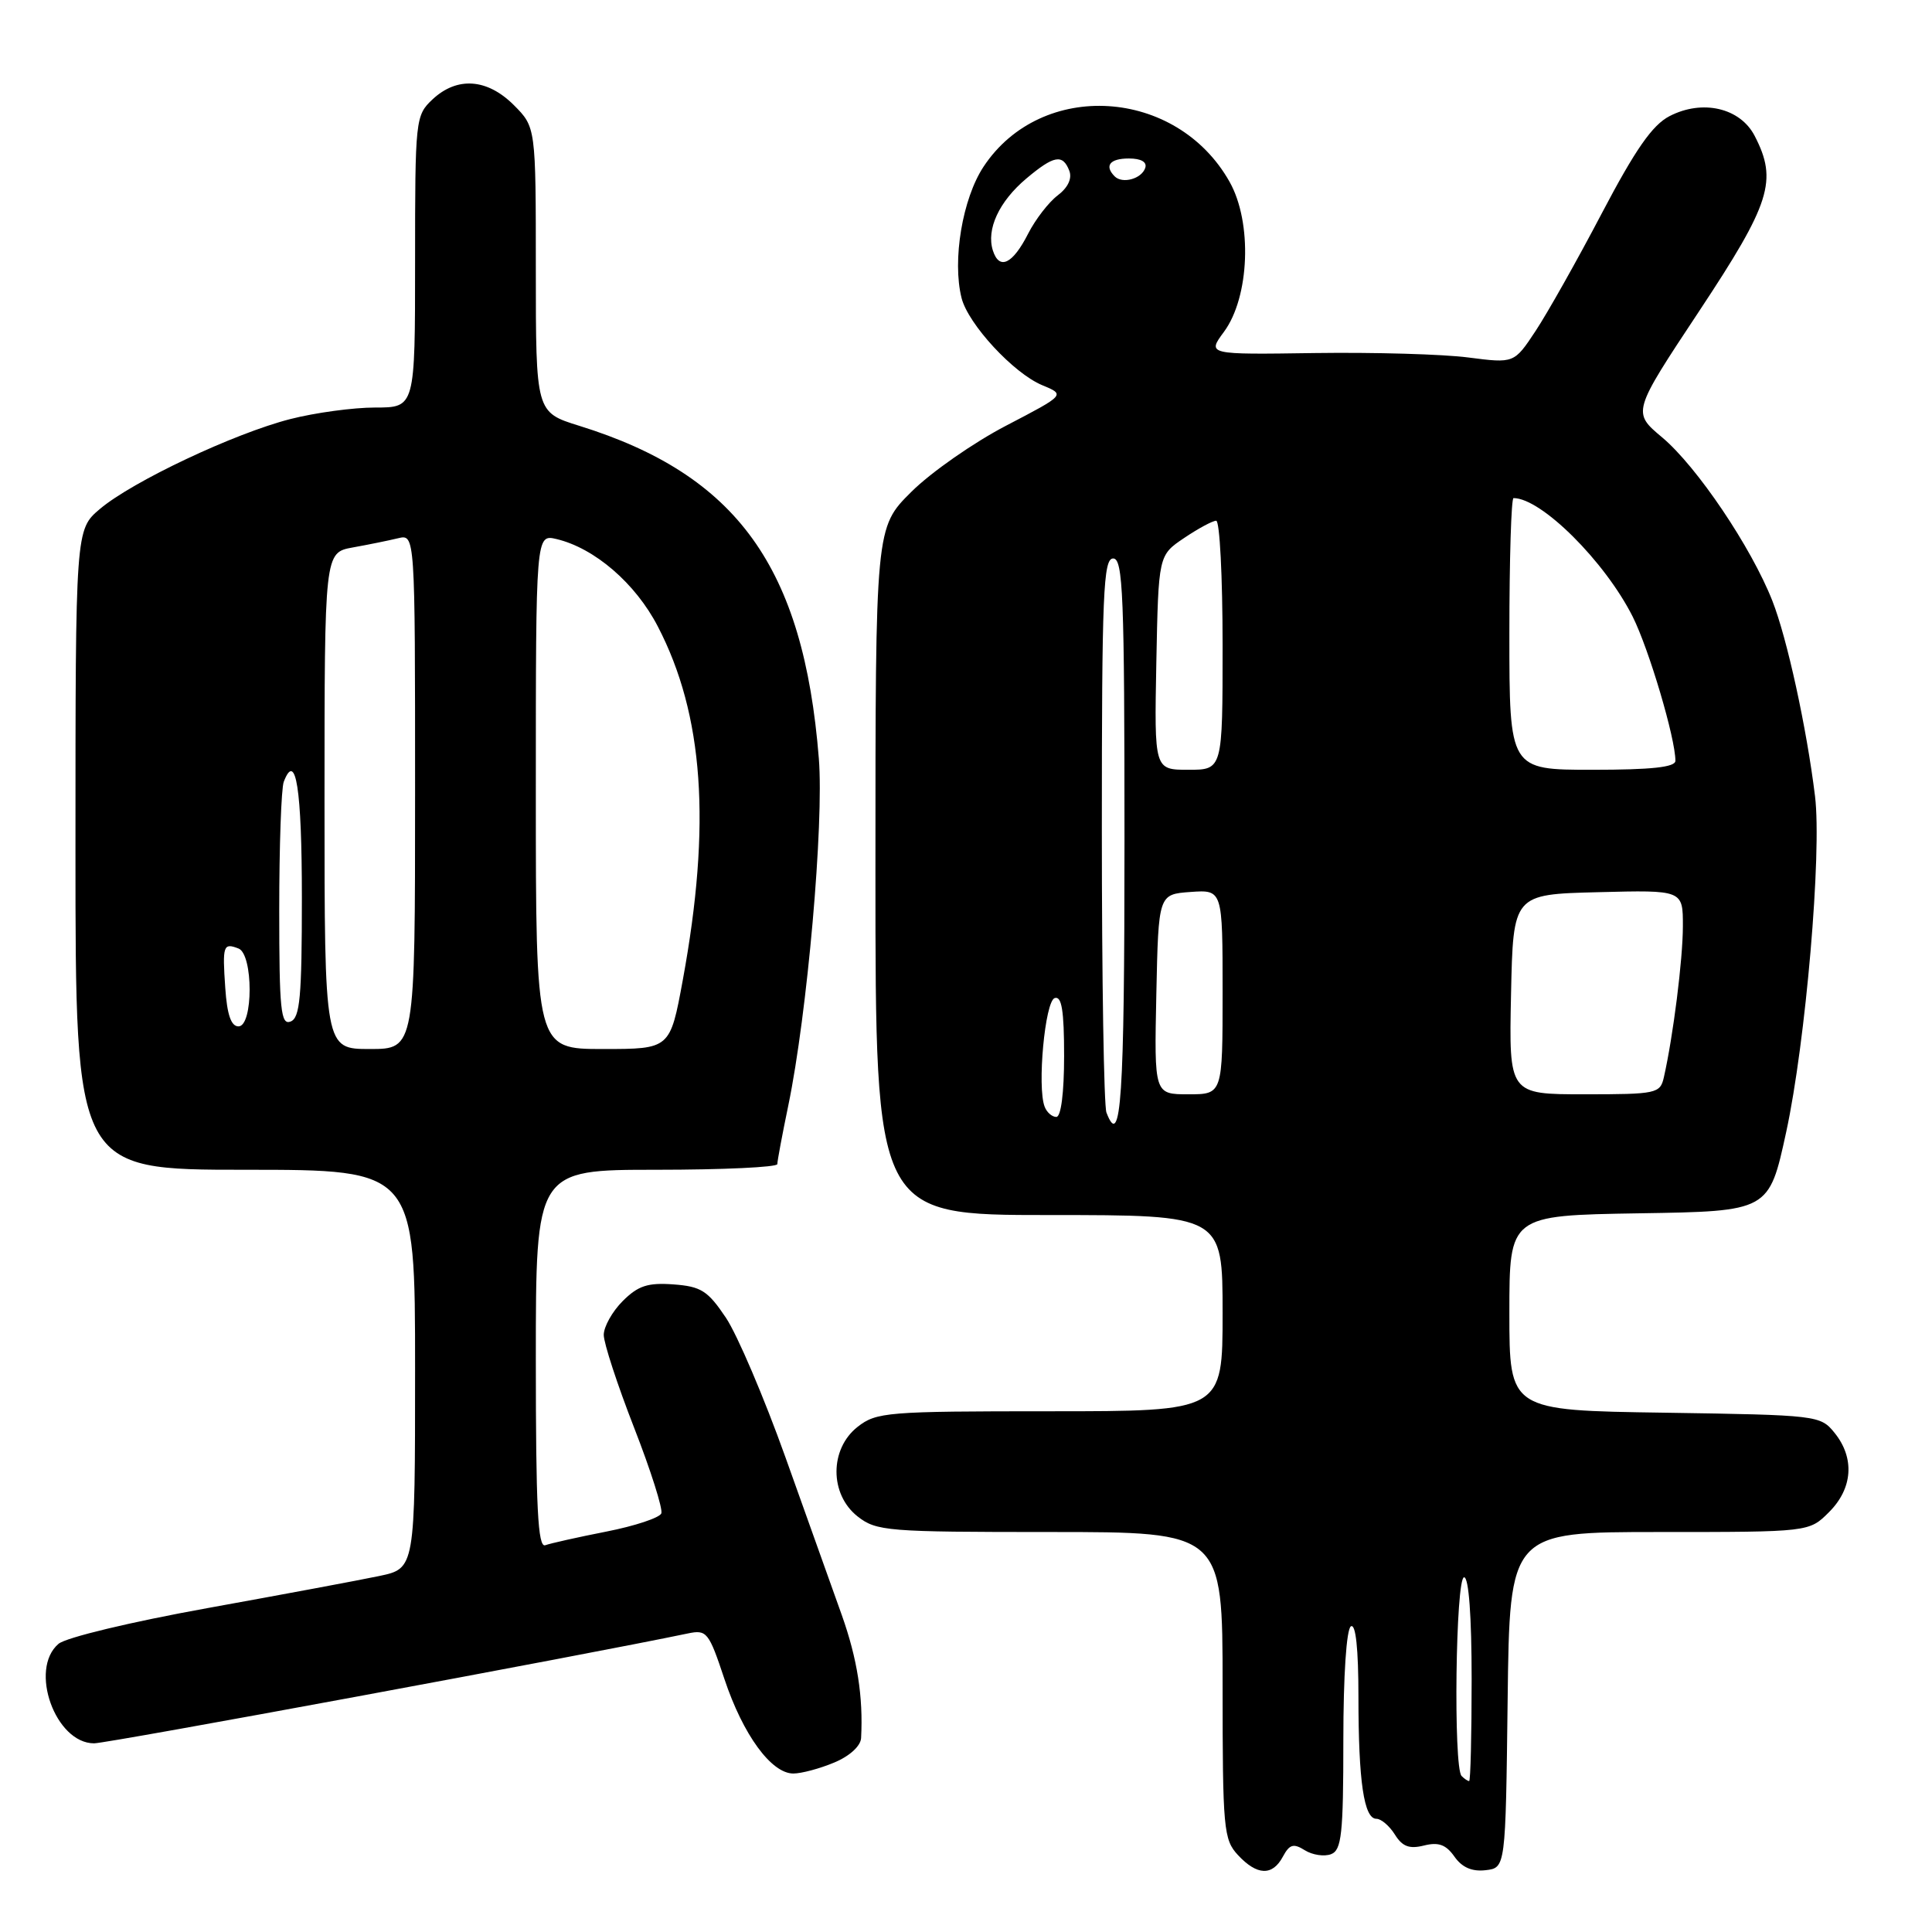 <?xml version="1.0" encoding="UTF-8" standalone="no"?>
<!DOCTYPE svg PUBLIC "-//W3C//DTD SVG 1.1//EN" "http://www.w3.org/Graphics/SVG/1.1/DTD/svg11.dtd" >
<svg xmlns="http://www.w3.org/2000/svg" xmlns:xlink="http://www.w3.org/1999/xlink" version="1.1" viewBox="0 0 256 256">
 <g >
 <path fill="currentColor"
d=" M 169.99 246.01 C 170.87 244.38 171.39 244.22 172.90 245.17 C 173.91 245.80 175.47 246.03 176.37 245.69 C 177.77 245.15 178.00 243.05 178.00 230.59 C 178.00 222.02 178.41 215.87 179.00 215.50 C 179.64 215.10 180.00 218.45 180.00 224.82 C 180.00 236.06 180.73 241.00 182.38 241.00 C 183.01 241.00 184.11 241.94 184.83 243.09 C 185.82 244.68 186.74 245.03 188.69 244.54 C 190.61 244.06 191.60 244.42 192.72 246.01 C 193.72 247.44 195.04 248.02 196.85 247.81 C 199.50 247.50 199.50 247.50 199.77 225.25 C 200.04 203.00 200.04 203.00 219.88 203.00 C 239.73 203.00 239.73 203.00 242.36 200.36 C 245.51 197.22 245.78 193.19 243.09 189.86 C 241.21 187.54 240.85 187.50 220.59 187.19 C 200.00 186.89 200.00 186.89 200.00 173.97 C 200.00 161.05 200.00 161.05 217.20 160.77 C 234.40 160.50 234.40 160.50 236.68 150.00 C 239.26 138.10 241.42 113.00 240.50 105.50 C 239.39 96.42 236.80 84.58 234.85 79.62 C 232.05 72.50 224.85 61.83 220.26 57.97 C 216.27 54.63 216.27 54.63 225.14 41.24 C 234.63 26.90 235.57 23.93 232.50 18.00 C 230.58 14.29 225.58 13.13 221.22 15.39 C 218.95 16.56 216.70 19.79 212.25 28.26 C 208.99 34.48 205.03 41.50 203.47 43.86 C 200.63 48.15 200.63 48.15 194.57 47.37 C 191.23 46.93 182.08 46.67 174.23 46.78 C 159.95 46.99 159.95 46.99 162.18 43.97 C 165.58 39.37 165.96 29.48 162.93 24.10 C 155.91 11.61 137.99 10.50 130.33 22.08 C 127.53 26.31 126.16 34.50 127.41 39.48 C 128.28 42.95 134.31 49.47 138.10 51.04 C 141.17 52.31 141.17 52.31 133.34 56.39 C 129.03 58.63 123.36 62.58 120.75 65.18 C 116.00 69.90 116.00 69.90 116.00 115.45 C 116.00 161.00 116.00 161.00 139.00 161.00 C 162.00 161.00 162.00 161.00 162.00 174.00 C 162.00 187.00 162.00 187.00 139.13 187.00 C 117.52 187.00 116.13 187.11 113.63 189.07 C 109.91 192.00 109.91 198.00 113.63 200.93 C 116.13 202.89 117.52 203.00 139.13 203.00 C 162.00 203.00 162.00 203.00 162.00 223.31 C 162.00 242.37 162.13 243.76 164.04 245.81 C 166.57 248.53 168.61 248.60 169.99 246.01 Z  M 110.53 233.55 C 112.58 232.70 114.04 231.36 114.10 230.30 C 114.39 224.83 113.60 219.80 111.54 214.00 C 110.26 210.43 106.91 201.02 104.08 193.11 C 101.25 185.19 97.70 176.87 96.19 174.61 C 93.79 171.03 92.90 170.46 89.23 170.19 C 85.83 169.94 84.54 170.37 82.51 172.40 C 81.13 173.78 80.00 175.80 80.00 176.88 C 80.00 177.97 81.81 183.50 84.02 189.17 C 86.23 194.83 87.85 199.95 87.63 200.53 C 87.40 201.11 84.13 202.20 80.36 202.94 C 76.59 203.68 72.94 204.50 72.25 204.75 C 71.27 205.11 71.00 199.77 71.00 180.11 C 71.00 155.00 71.00 155.00 87.00 155.00 C 95.80 155.00 103.00 154.66 103.00 154.25 C 103.00 153.84 103.65 150.35 104.45 146.50 C 106.97 134.35 109.19 109.10 108.50 100.50 C 106.48 75.15 97.67 62.92 76.75 56.42 C 71.00 54.63 71.00 54.63 71.00 35.74 C 71.00 16.85 71.00 16.85 68.08 13.92 C 64.55 10.40 60.57 10.12 57.31 13.17 C 55.05 15.30 55.00 15.77 55.00 34.67 C 55.00 54.00 55.00 54.00 49.71 54.00 C 46.80 54.00 41.74 54.69 38.46 55.53 C 31.03 57.43 17.56 63.79 13.25 67.43 C 10.00 70.18 10.00 70.18 10.00 112.59 C 10.00 155.00 10.00 155.00 32.50 155.00 C 55.00 155.00 55.00 155.00 55.00 181.42 C 55.00 207.83 55.00 207.83 50.25 208.83 C 47.64 209.38 37.40 211.29 27.50 213.08 C 17.37 214.91 8.73 216.98 7.75 217.82 C 3.81 221.18 7.33 231.00 12.47 231.00 C 14.26 231.00 77.65 219.27 91.15 216.44 C 93.65 215.92 93.92 216.25 95.99 222.48 C 98.45 229.86 102.20 235.00 105.12 235.00 C 106.19 235.00 108.62 234.35 110.53 233.55 Z  M 193.67 235.33 C 192.56 234.23 192.88 209.00 194.00 209.00 C 194.62 209.00 195.00 214.17 195.00 222.50 C 195.00 229.93 194.85 236.00 194.67 236.00 C 194.48 236.00 194.03 235.70 193.67 235.33 Z  M 146.61 147.42 C 146.27 146.55 146.00 129.67 146.00 109.92 C 146.00 78.66 146.19 74.00 147.50 74.00 C 148.81 74.00 149.00 78.83 149.00 111.50 C 149.00 145.58 148.54 152.46 146.61 147.42 Z  M 138.42 146.64 C 137.41 144.03 138.47 132.67 139.75 132.25 C 140.68 131.94 141.00 133.90 141.00 139.92 C 141.00 144.80 140.59 148.00 139.97 148.00 C 139.40 148.00 138.70 147.39 138.42 146.64 Z  M 153.22 131.75 C 153.50 118.50 153.50 118.50 157.75 118.19 C 162.00 117.89 162.00 117.89 162.00 131.44 C 162.00 145.00 162.00 145.00 157.47 145.00 C 152.94 145.00 152.94 145.00 153.22 131.75 Z  M 200.22 131.75 C 200.50 118.50 200.50 118.50 211.75 118.22 C 223.00 117.93 223.00 117.93 222.99 122.72 C 222.99 127.12 221.70 137.33 220.47 142.75 C 219.98 144.90 219.51 145.00 209.95 145.00 C 199.94 145.00 199.94 145.00 200.22 131.75 Z  M 153.22 87.79 C 153.50 73.58 153.50 73.58 156.90 71.29 C 158.77 70.03 160.68 69.00 161.15 69.00 C 161.62 69.00 162.00 76.42 162.00 85.50 C 162.00 102.00 162.00 102.00 157.47 102.00 C 152.95 102.00 152.95 102.00 153.22 87.79 Z  M 200.00 84.00 C 200.00 74.10 200.25 66.00 200.55 66.00 C 204.23 66.00 212.65 74.38 216.34 81.71 C 218.50 86.03 222.00 97.82 222.00 100.81 C 222.00 101.66 218.82 102.00 211.00 102.00 C 200.00 102.00 200.00 102.00 200.00 84.00 Z  M 131.56 33.19 C 130.67 30.38 132.38 26.70 135.99 23.66 C 139.65 20.58 140.82 20.37 141.69 22.63 C 142.08 23.65 141.51 24.86 140.15 25.89 C 138.96 26.79 137.20 29.07 136.24 30.95 C 134.18 35.01 132.41 35.85 131.56 33.19 Z  M 147.70 23.37 C 146.30 21.96 147.06 21.00 149.58 21.00 C 151.21 21.00 152.01 21.47 151.75 22.25 C 151.27 23.70 148.73 24.40 147.70 23.37 Z  M 43.00 106.11 C 43.00 73.22 43.00 73.22 46.75 72.54 C 48.81 72.17 51.51 71.62 52.75 71.32 C 55.00 70.78 55.00 70.78 55.00 104.89 C 55.00 139.00 55.00 139.00 49.00 139.00 C 43.00 139.00 43.00 139.00 43.00 106.11 Z  M 71.00 104.89 C 71.00 70.78 71.00 70.78 73.75 71.43 C 78.79 72.63 84.20 77.29 87.16 83.00 C 93.24 94.70 94.27 109.21 90.47 129.88 C 88.79 139.00 88.79 139.00 79.90 139.00 C 71.00 139.00 71.00 139.00 71.00 104.89 Z  M 29.85 130.92 C 29.46 125.27 29.58 124.90 31.60 125.68 C 33.57 126.43 33.57 136.00 31.60 136.00 C 30.62 136.00 30.09 134.45 29.85 130.92 Z  M 37.00 120.55 C 37.00 112.09 37.27 104.45 37.60 103.59 C 39.20 99.42 40.00 104.52 40.00 118.95 C 40.00 132.10 39.75 134.88 38.50 135.36 C 37.21 135.86 37.00 133.82 37.00 120.55 Z "/>
</g>
</svg>